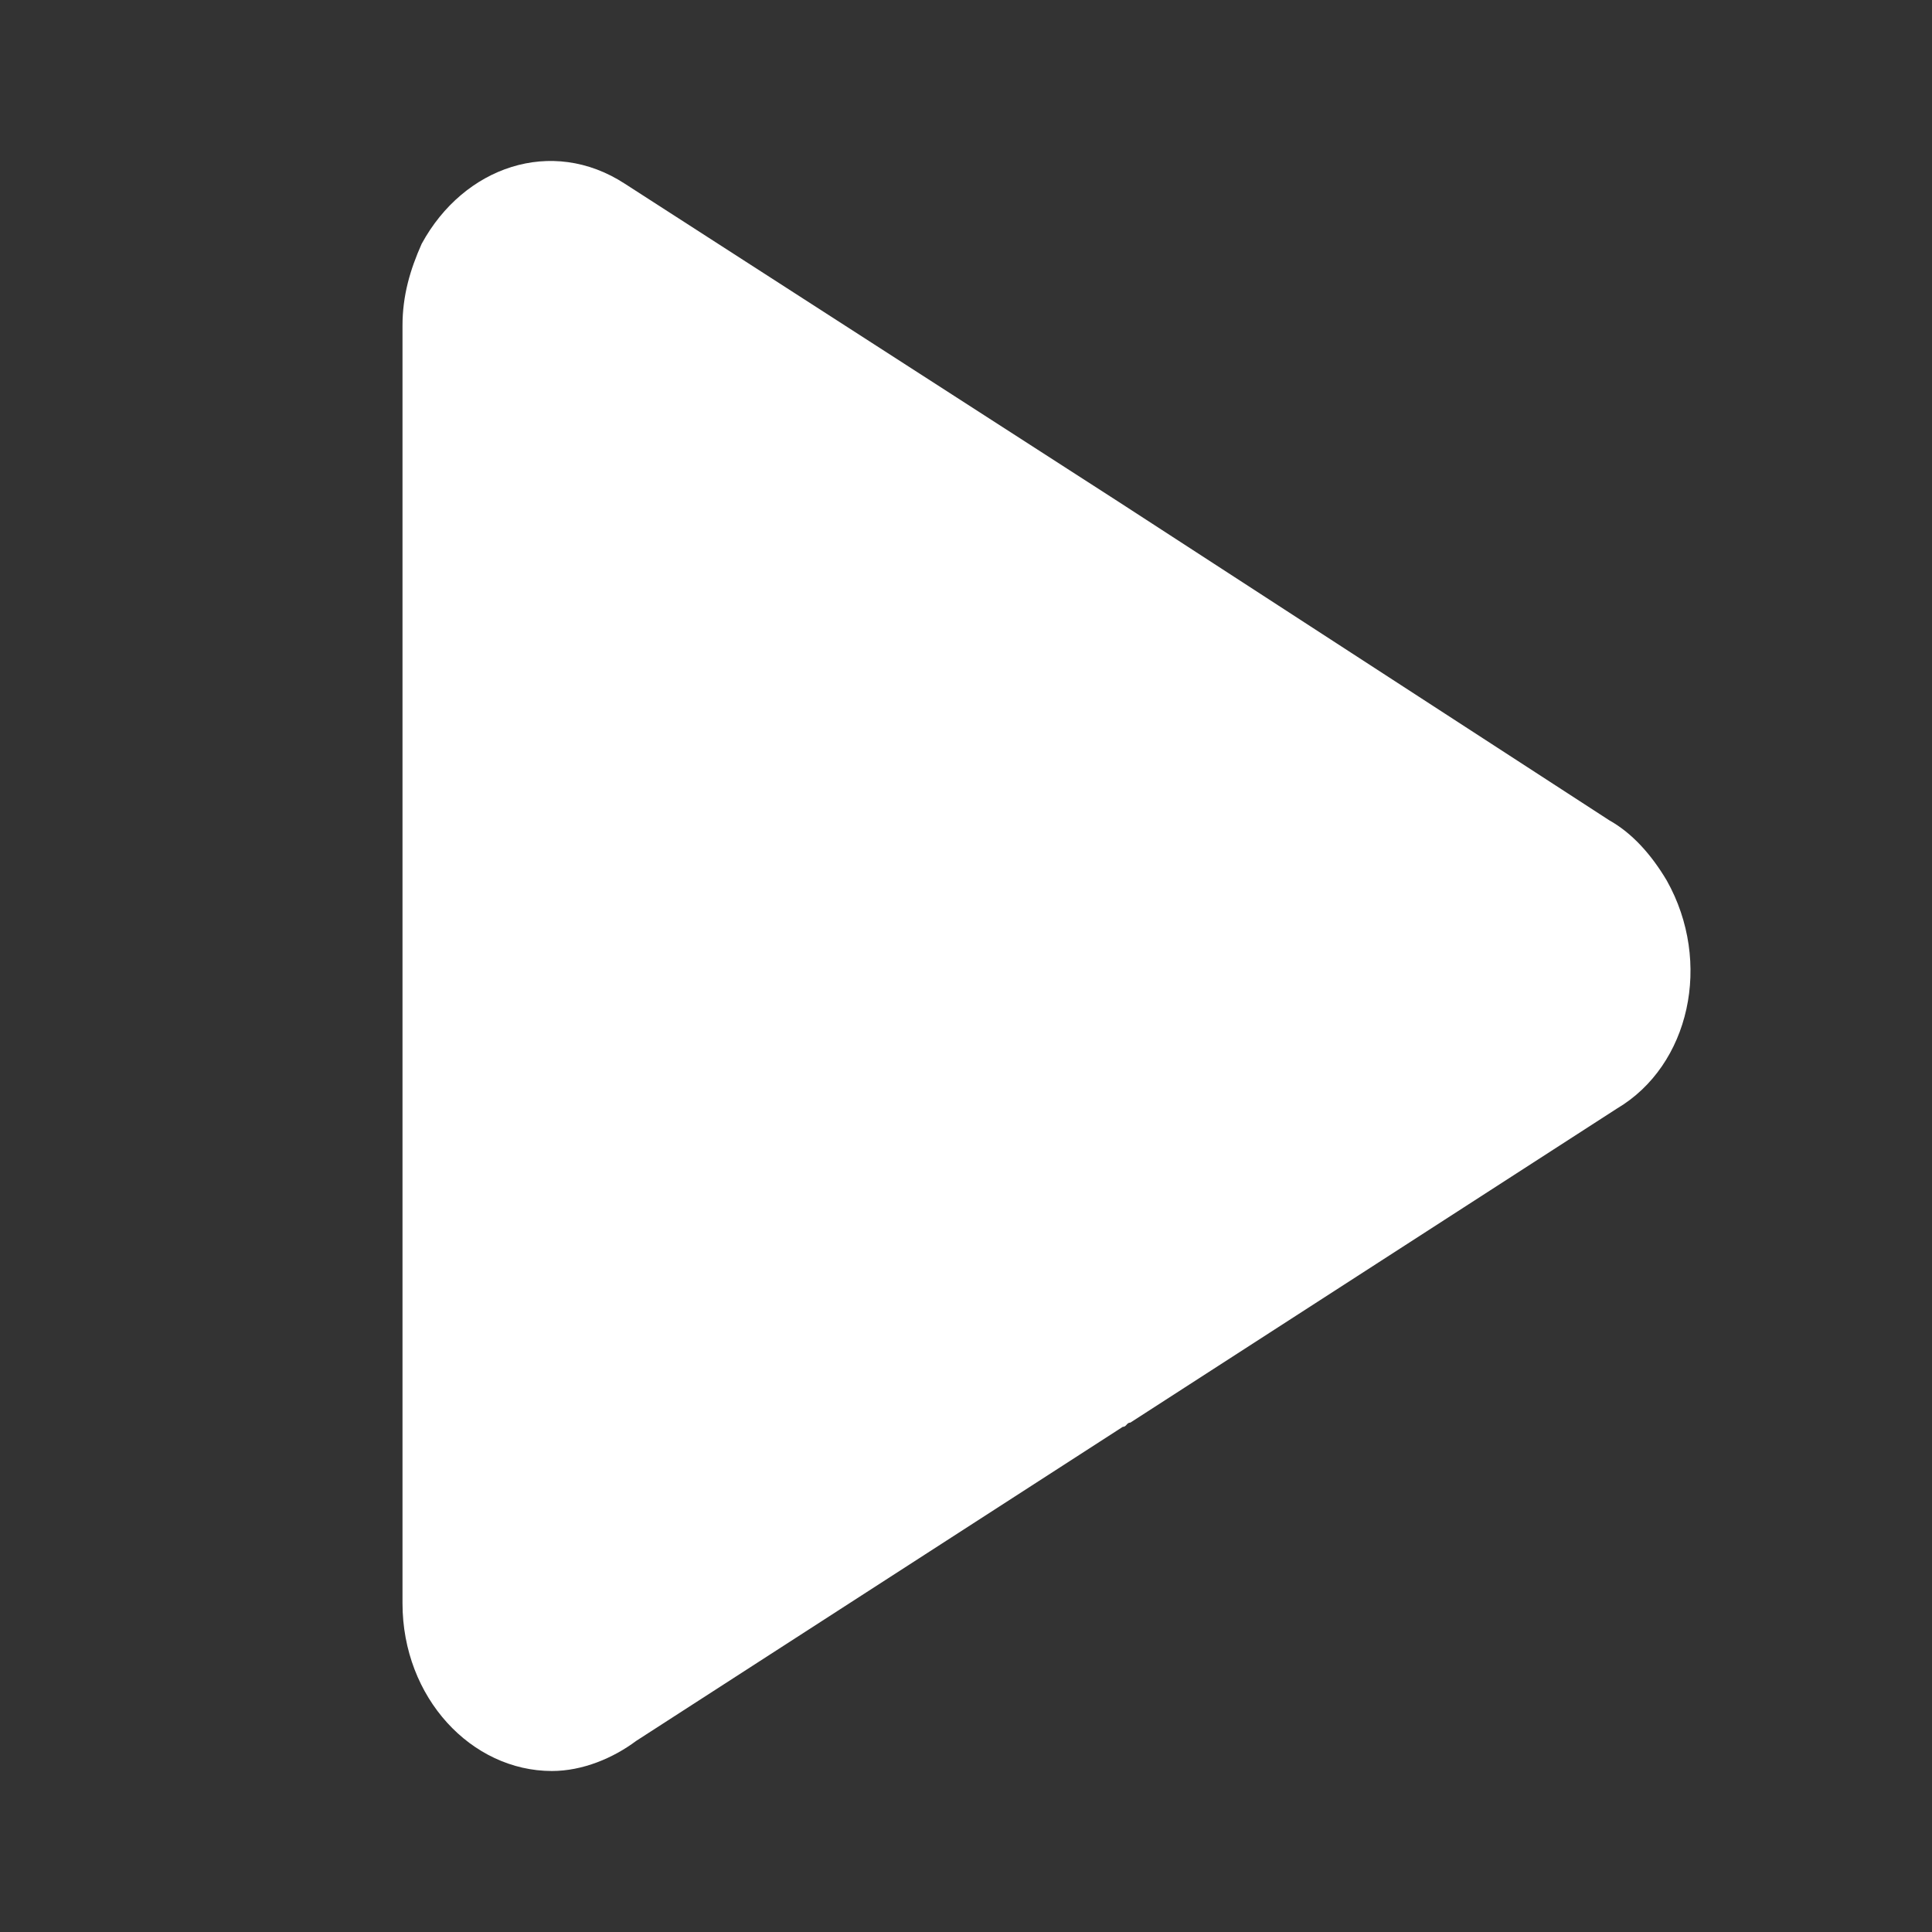 <svg viewBox="0 0 24 24" xmlns="http://www.w3.org/2000/svg" width="14" height="14" color="#FFFFFF" class="sc-bgqQcB gheEDf"><rect x="0" y="0" width="24" height="24" fill="#333333" stroke="none"/><path d="M20.086 13.771L14.042 17.672C13.995 17.672 13.995 17.725 13.947 17.725L7.903 21.626C7.617 21.84 7.237 22 6.856 22C5.857 22 5 21.091 5 19.916V12.007V4.045C5 3.671 5.095 3.35 5.238 3.029C5.761 2.067 6.856 1.693 7.76 2.281L13.899 6.236L19.991 10.19C20.277 10.35 20.515 10.618 20.705 10.938C21.276 11.954 20.991 13.236 20.086 13.771Z" fill="currentColor"></path></svg>